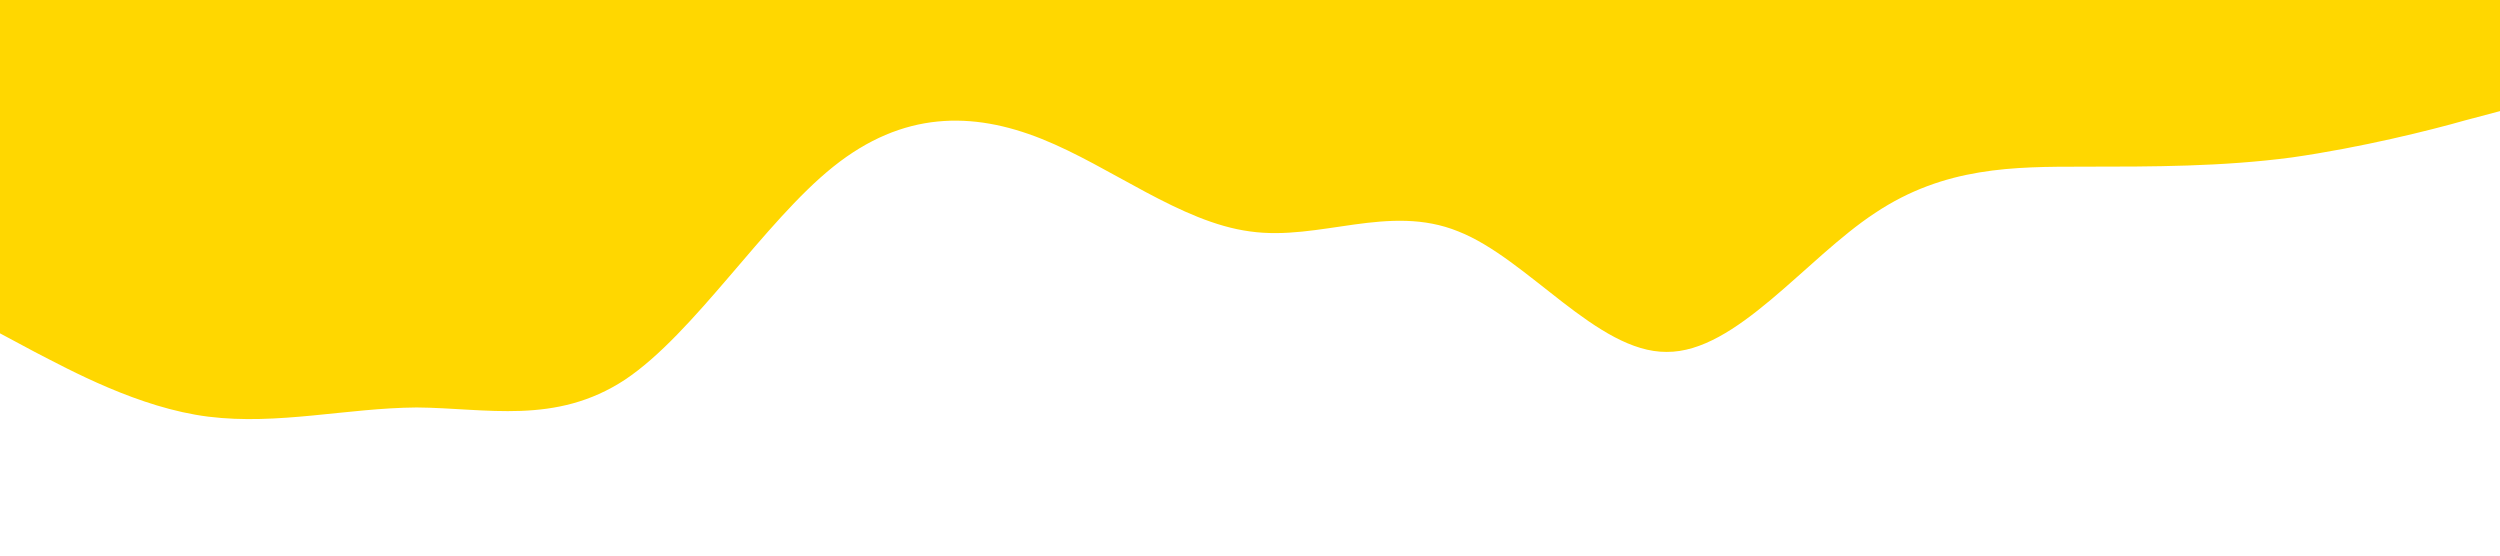 <?xml version="1.0" standalone="no"?><svg xmlns="http://www.w3.org/2000/svg" viewBox="0 0 1440 320"><path fill="#ffd700" fill-opacity="1" d="M0,192L20,202.7C40,213,80,235,120,240C160,245,200,235,240,234.7C280,235,320,245,360,218.7C400,192,440,128,480,96C520,64,560,64,600,80C640,96,680,128,720,133.3C760,139,800,117,840,133.3C880,149,920,203,960,202.7C1000,203,1040,149,1080,122.7C1120,96,1160,96,1200,96C1240,96,1280,96,1320,90.7C1360,85,1400,75,1420,69.3L1440,64L1440,0L1420,0C1400,0,1360,0,1320,0C1280,0,1240,0,1200,0C1160,0,1120,0,1080,0C1040,0,1000,0,960,0C920,0,880,0,840,0C800,0,760,0,720,0C680,0,640,0,600,0C560,0,520,0,480,0C440,0,400,0,360,0C320,0,280,0,240,0C200,0,160,0,120,0C80,0,40,0,20,0L0,0Z"></path></svg>